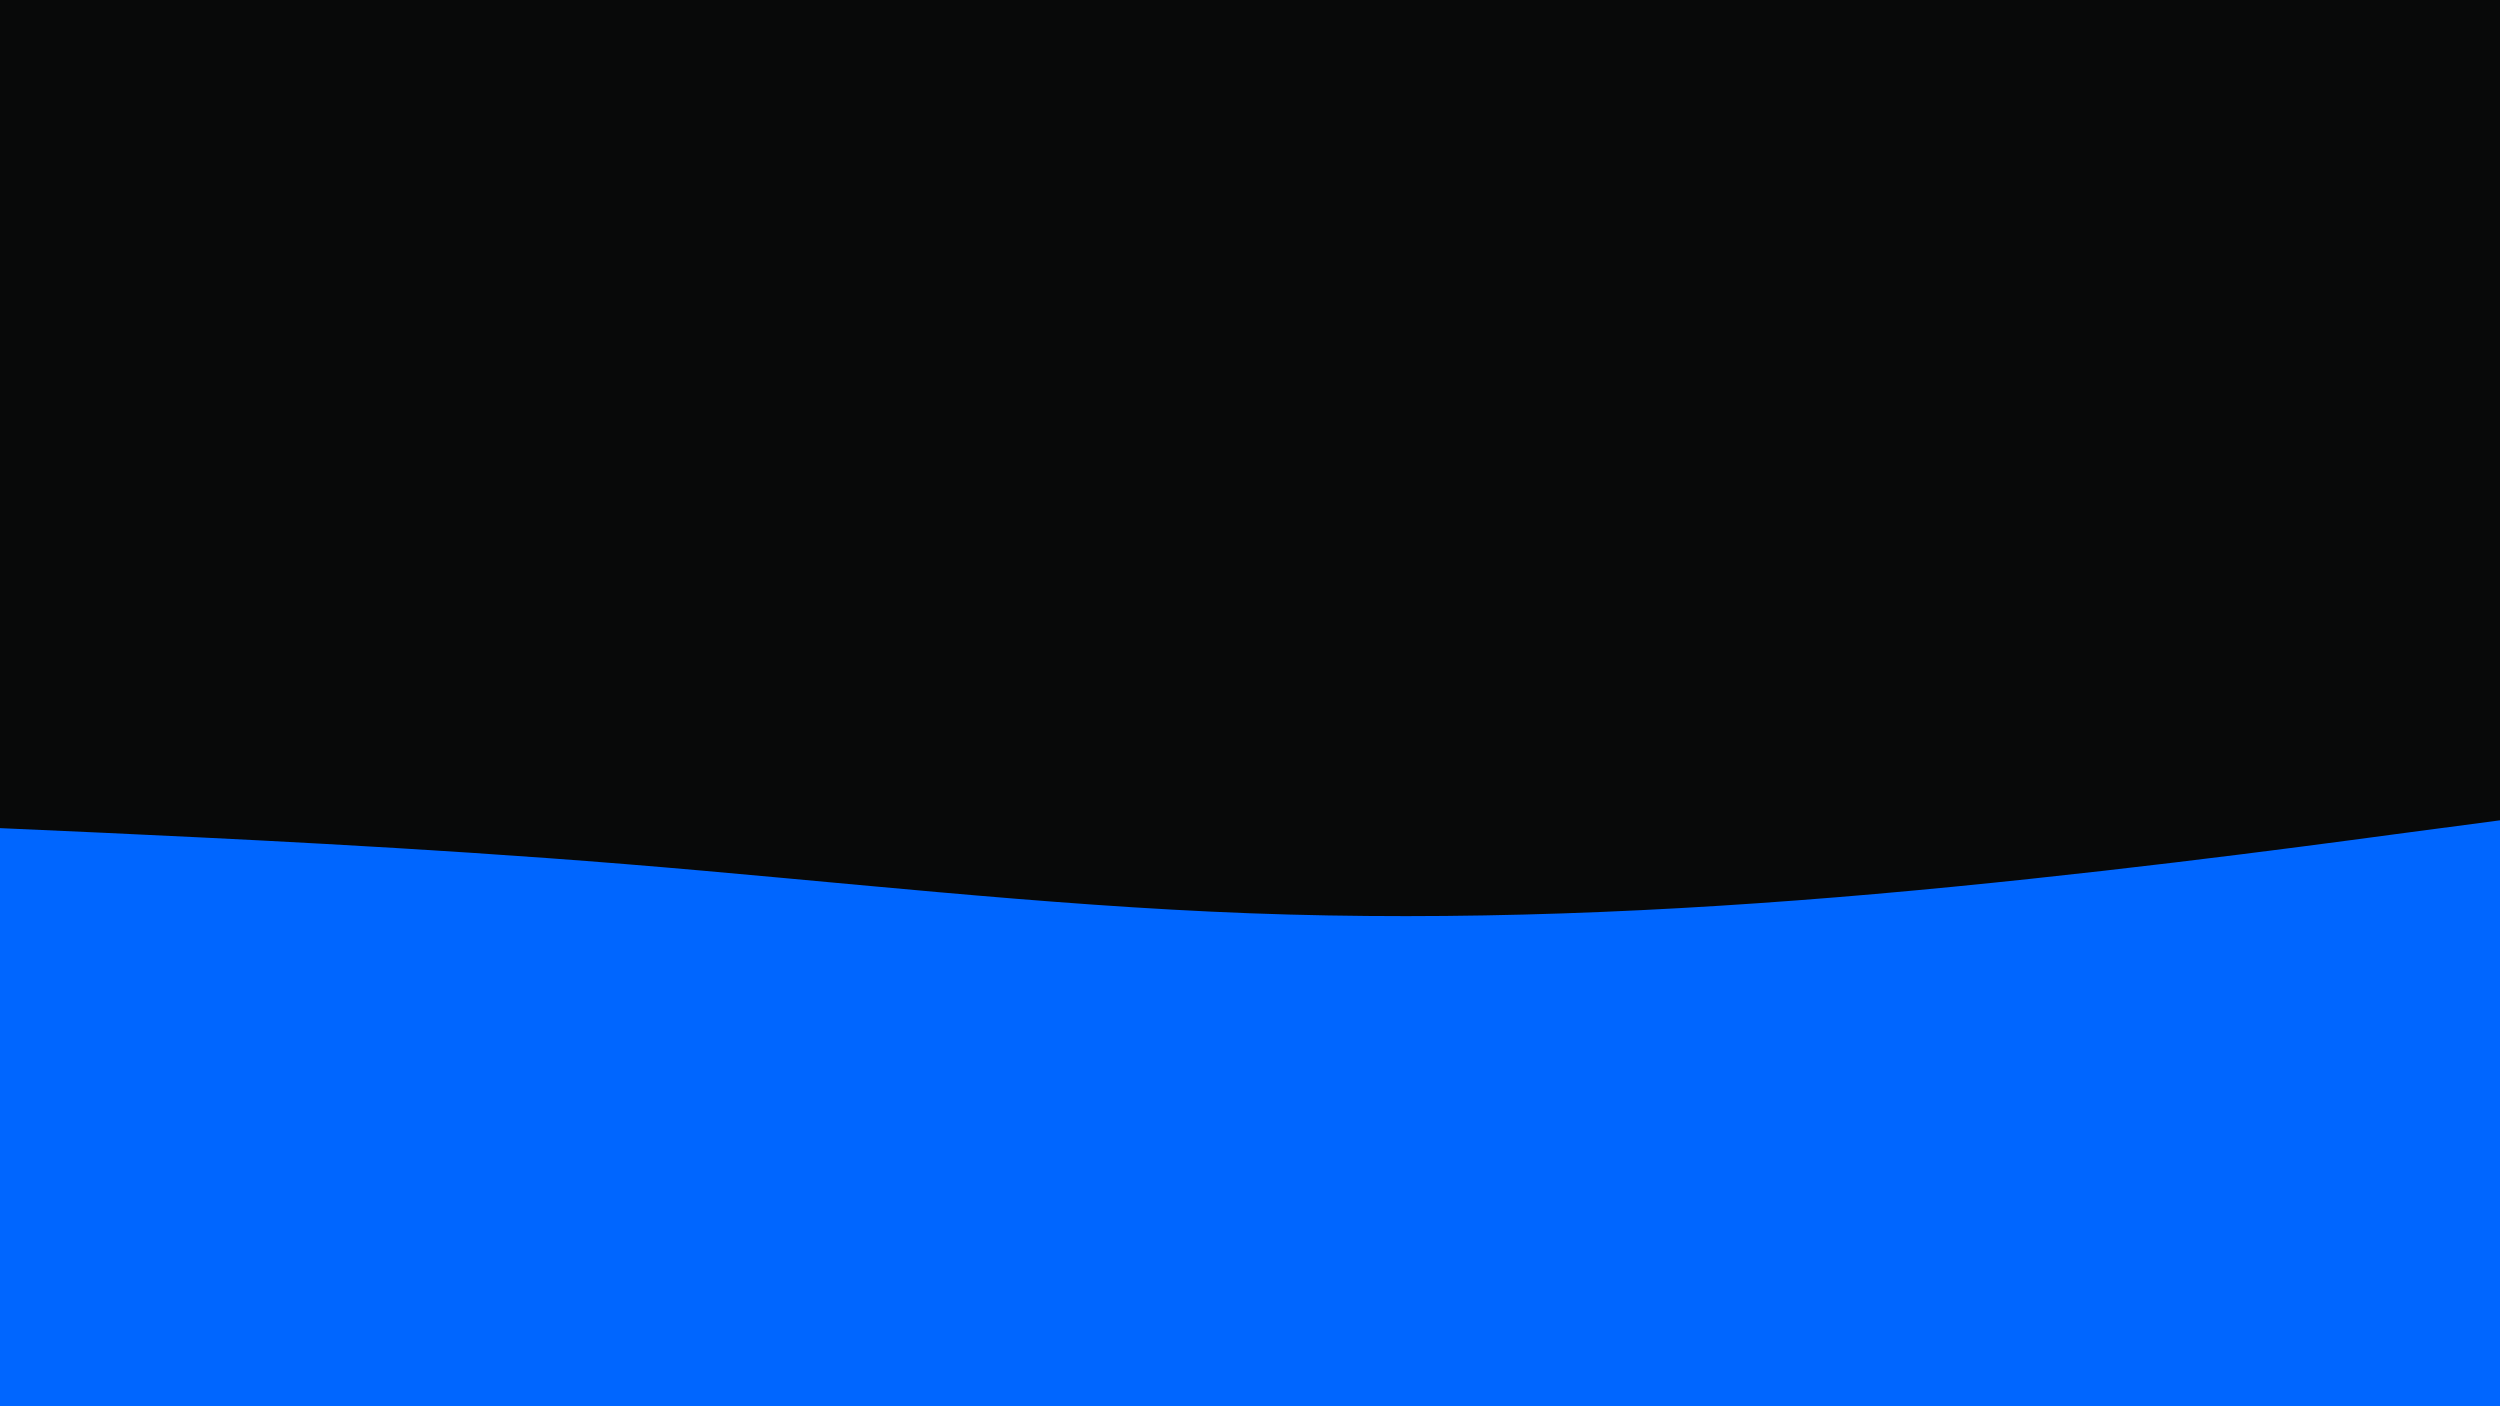 <svg id="visual" viewBox="0 0 960 540" width="960" height="540" xmlns="http://www.w3.org/2000/svg" xmlns:xlink="http://www.w3.org/1999/xlink" version="1.1"><rect x="0" y="0" width="960" height="540" fill="#080909"></rect><path d="M0 318L40 319.8C80 321.7 160 325.3 240 331.8C320 338.3 400 347.7 480 350.7C560 353.7 640 350.3 720 343.3C800 336.3 880 325.7 920 320.3L960 315L960 541L920 541C880 541 800 541 720 541C640 541 560 541 480 541C400 541 320 541 240 541C160 541 80 541 40 541L0 541Z" fill="#0066FF" stroke-linecap="round" stroke-linejoin="miter"></path></svg>